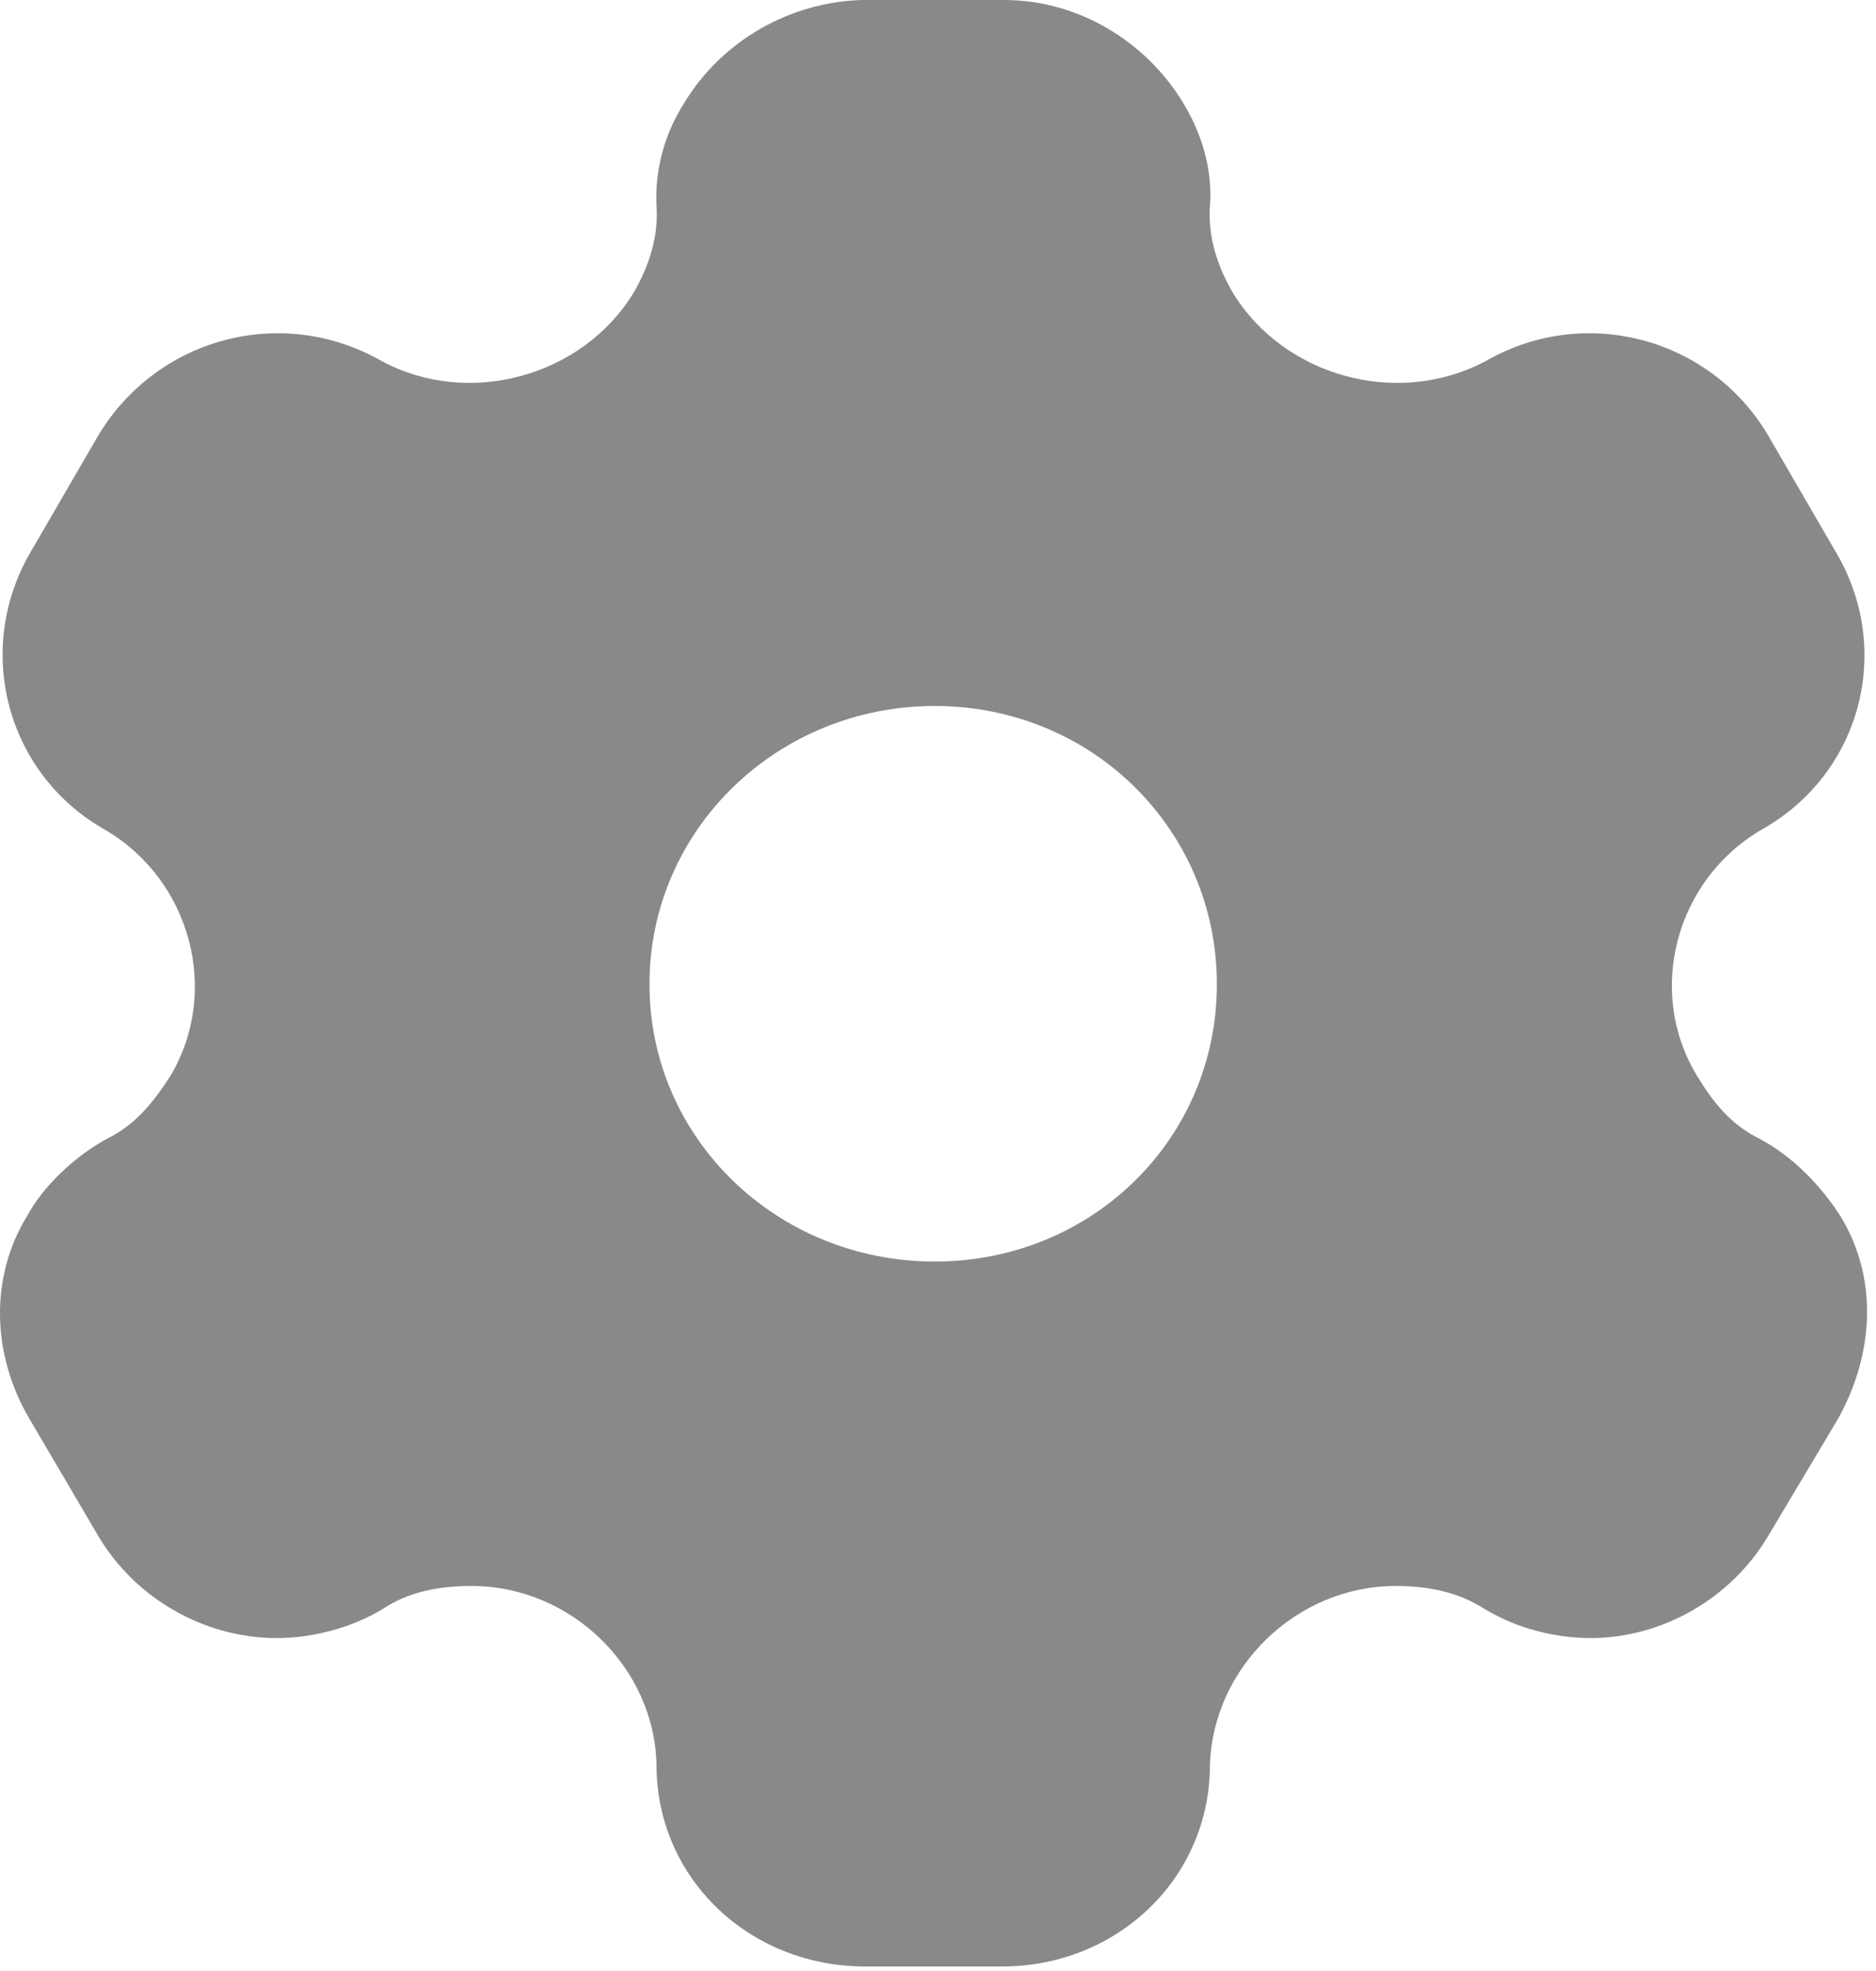 <svg width="20" height="21" viewBox="0 0 20 21" fill="none" xmlns="http://www.w3.org/2000/svg">
<path d="M10.704 0C11.496 0 12.213 0.44 12.61 1.09C12.802 1.404 12.931 1.791 12.899 2.2C12.877 2.514 12.973 2.829 13.145 3.122C13.691 4.012 14.901 4.348 15.843 3.845C16.903 3.237 18.241 3.604 18.851 4.641L19.569 5.877C20.189 6.914 19.847 8.245 18.776 8.842C17.866 9.376 17.545 10.56 18.091 11.461C18.262 11.744 18.455 11.985 18.755 12.131C19.13 12.331 19.419 12.645 19.622 12.959C20.018 13.609 19.986 14.405 19.601 15.107L18.851 16.364C18.455 17.034 17.716 17.453 16.956 17.453C16.581 17.453 16.164 17.349 15.821 17.139C15.543 16.961 15.222 16.898 14.879 16.898C13.819 16.898 12.931 17.768 12.899 18.805C12.899 20.009 11.914 20.952 10.682 20.952H9.226C7.984 20.952 6.999 20.009 6.999 18.805C6.978 17.768 6.089 16.898 5.029 16.898C4.676 16.898 4.355 16.961 4.087 17.139C3.745 17.349 3.316 17.453 2.952 17.453C2.182 17.453 1.443 17.034 1.047 16.364L0.308 15.107C-0.088 14.426 -0.11 13.609 0.287 12.959C0.458 12.645 0.779 12.331 1.143 12.131C1.443 11.985 1.636 11.744 1.818 11.461C2.353 10.56 2.032 9.376 1.122 8.842C0.062 8.245 -0.281 6.914 0.329 5.877L1.047 4.641C1.668 3.604 2.995 3.237 4.066 3.845C4.997 4.348 6.207 4.012 6.753 3.122C6.924 2.829 7.021 2.514 6.999 2.2C6.978 1.791 7.096 1.404 7.299 1.09C7.695 0.44 8.413 0.021 9.194 0H10.704ZM9.965 7.522C8.284 7.522 6.924 8.842 6.924 10.487C6.924 12.131 8.284 13.441 9.965 13.441C11.646 13.441 12.973 12.131 12.973 10.487C12.973 8.842 11.646 7.522 9.965 7.522Z" fill="#898989"/>
</svg>
